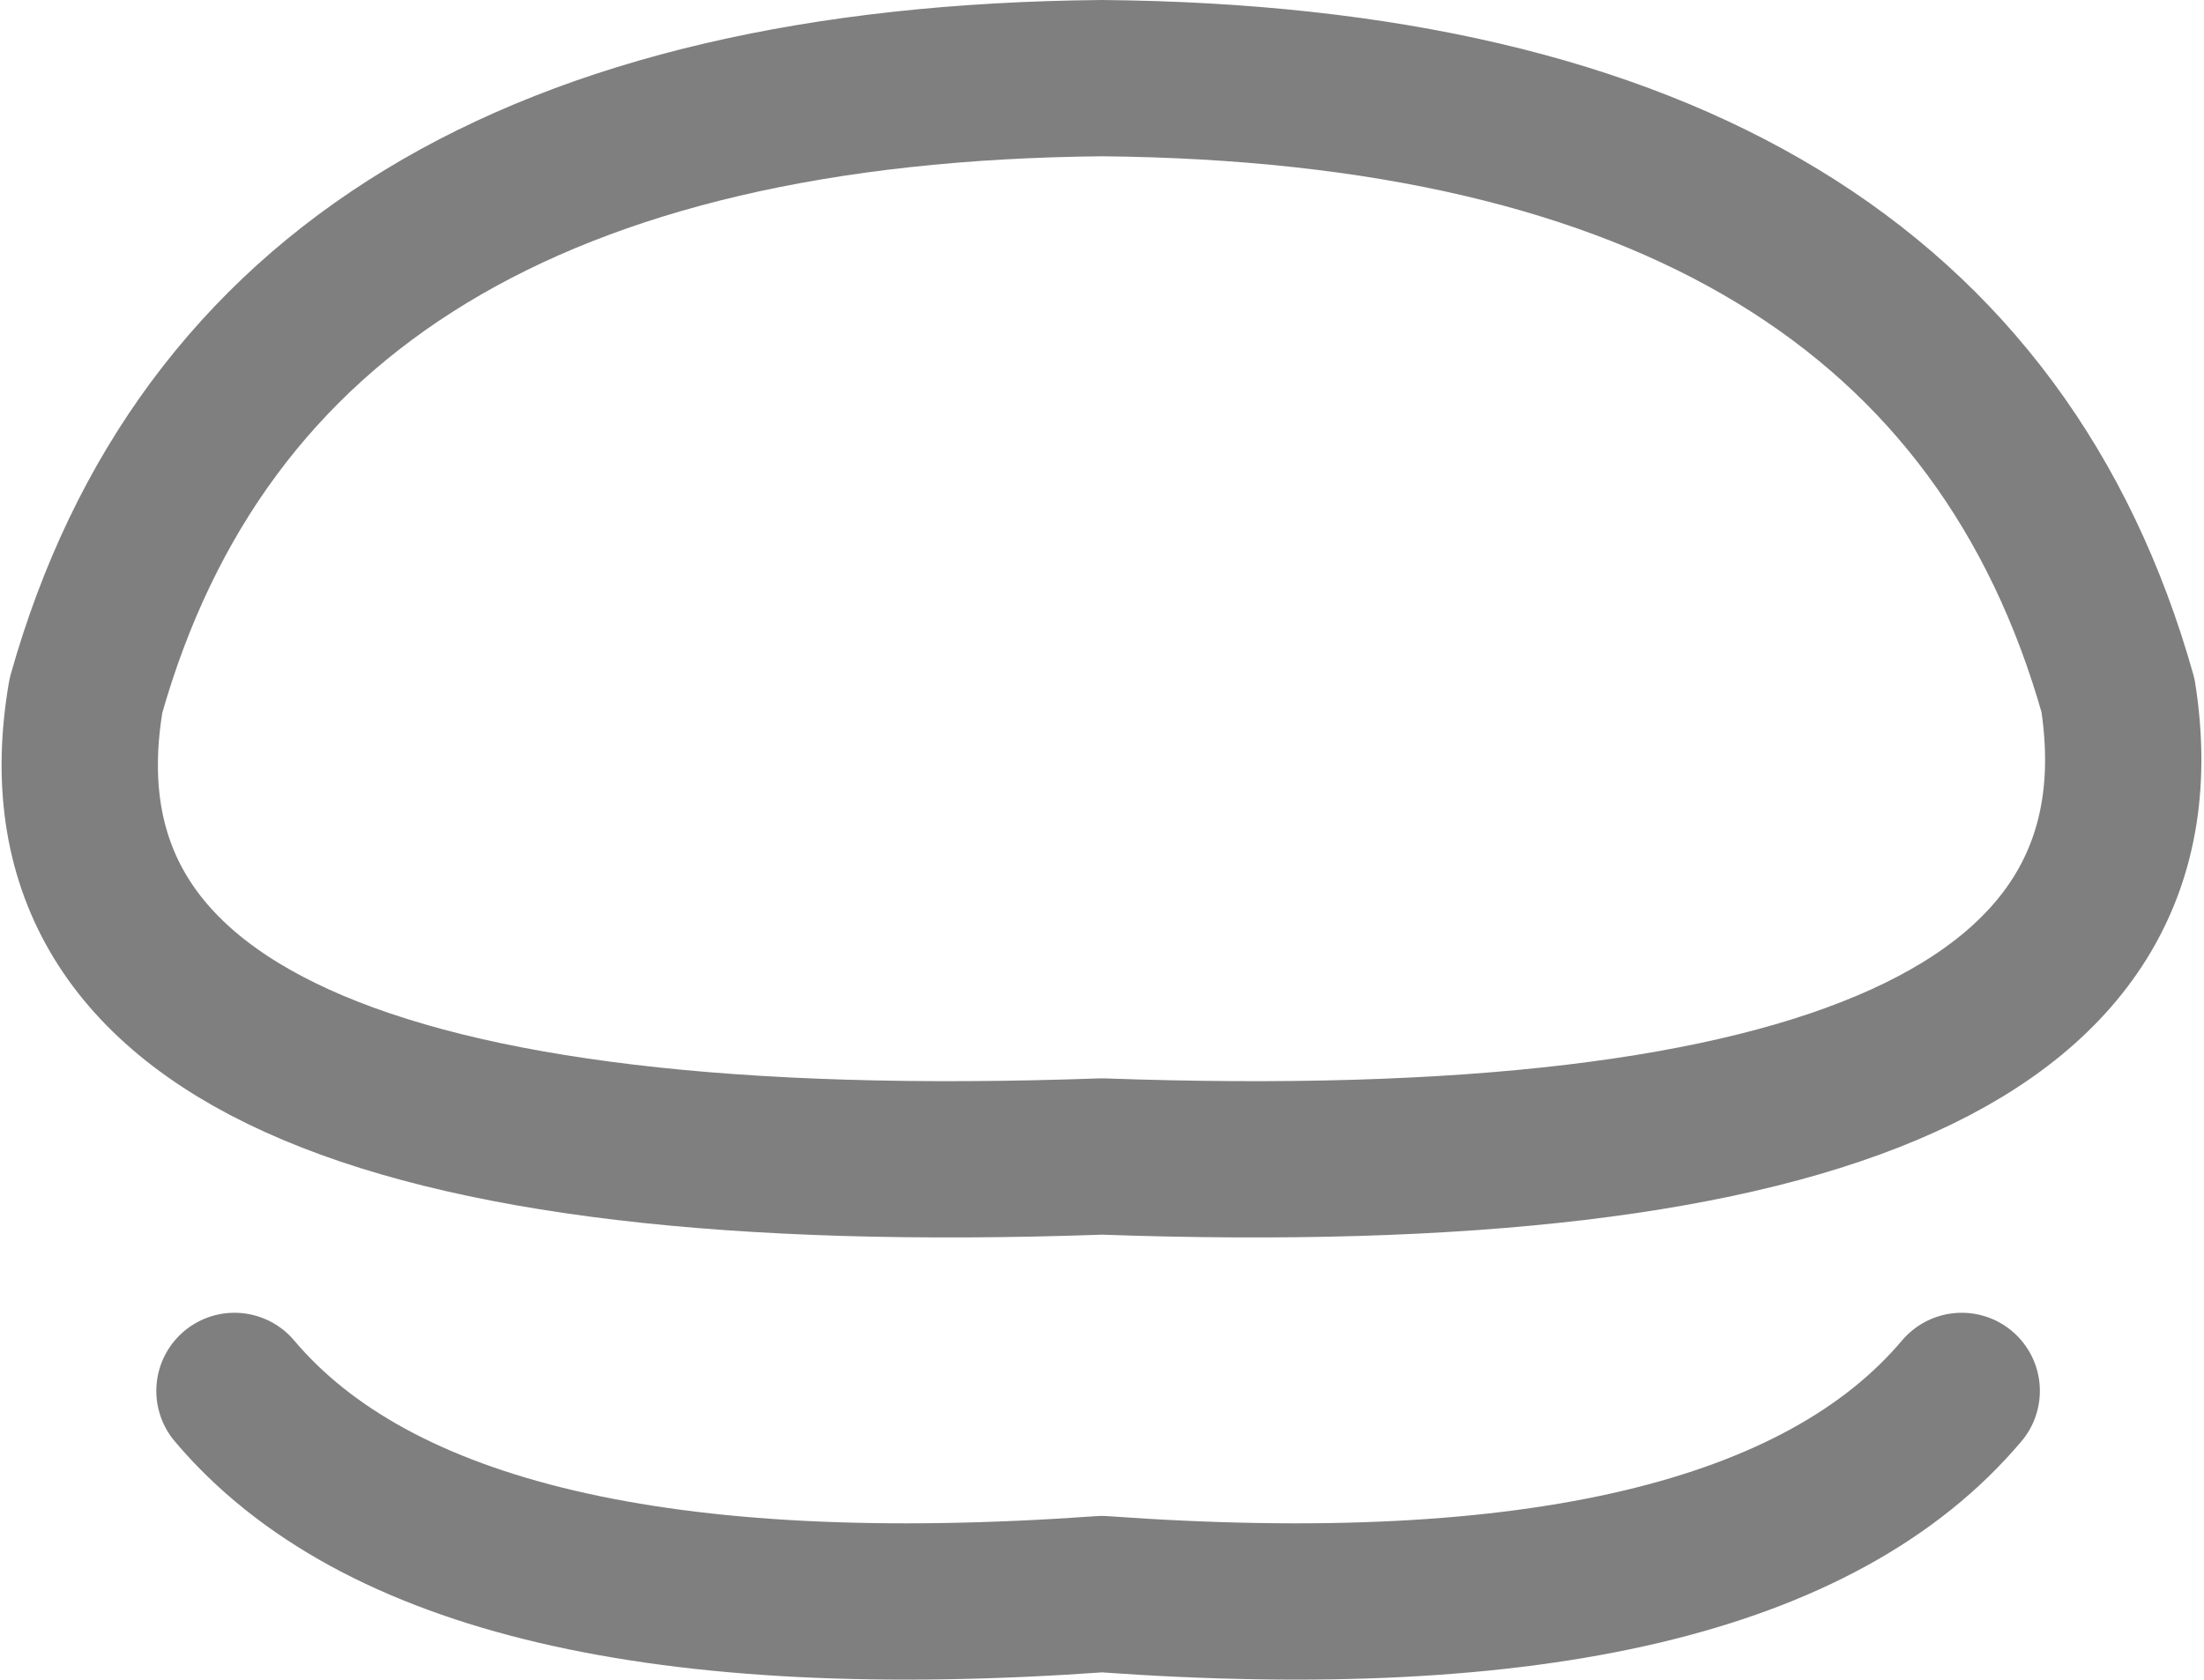 <?xml version="1.0" encoding="UTF-8" standalone="no"?>
<svg xmlns:xlink="http://www.w3.org/1999/xlink" height="10.75px" width="14.1px" xmlns="http://www.w3.org/2000/svg">
  <g transform="matrix(1.0, 0.0, 0.0, 1.0, -392.95, -155.35)">
    <path d="M400.0 155.85 Q405.4 155.9 406.5 159.8 407.0 163.0 400.0 162.75 392.95 163.0 393.5 159.8 394.6 155.9 400.0 155.85 M394.45 164.25 Q395.8 165.85 400.0 165.55 404.15 165.85 405.5 164.25" fill="none" stroke="#000000" stroke-linecap="round" stroke-linejoin="round" stroke-opacity="0.502" stroke-width="1.0"/>
  </g>
</svg>
